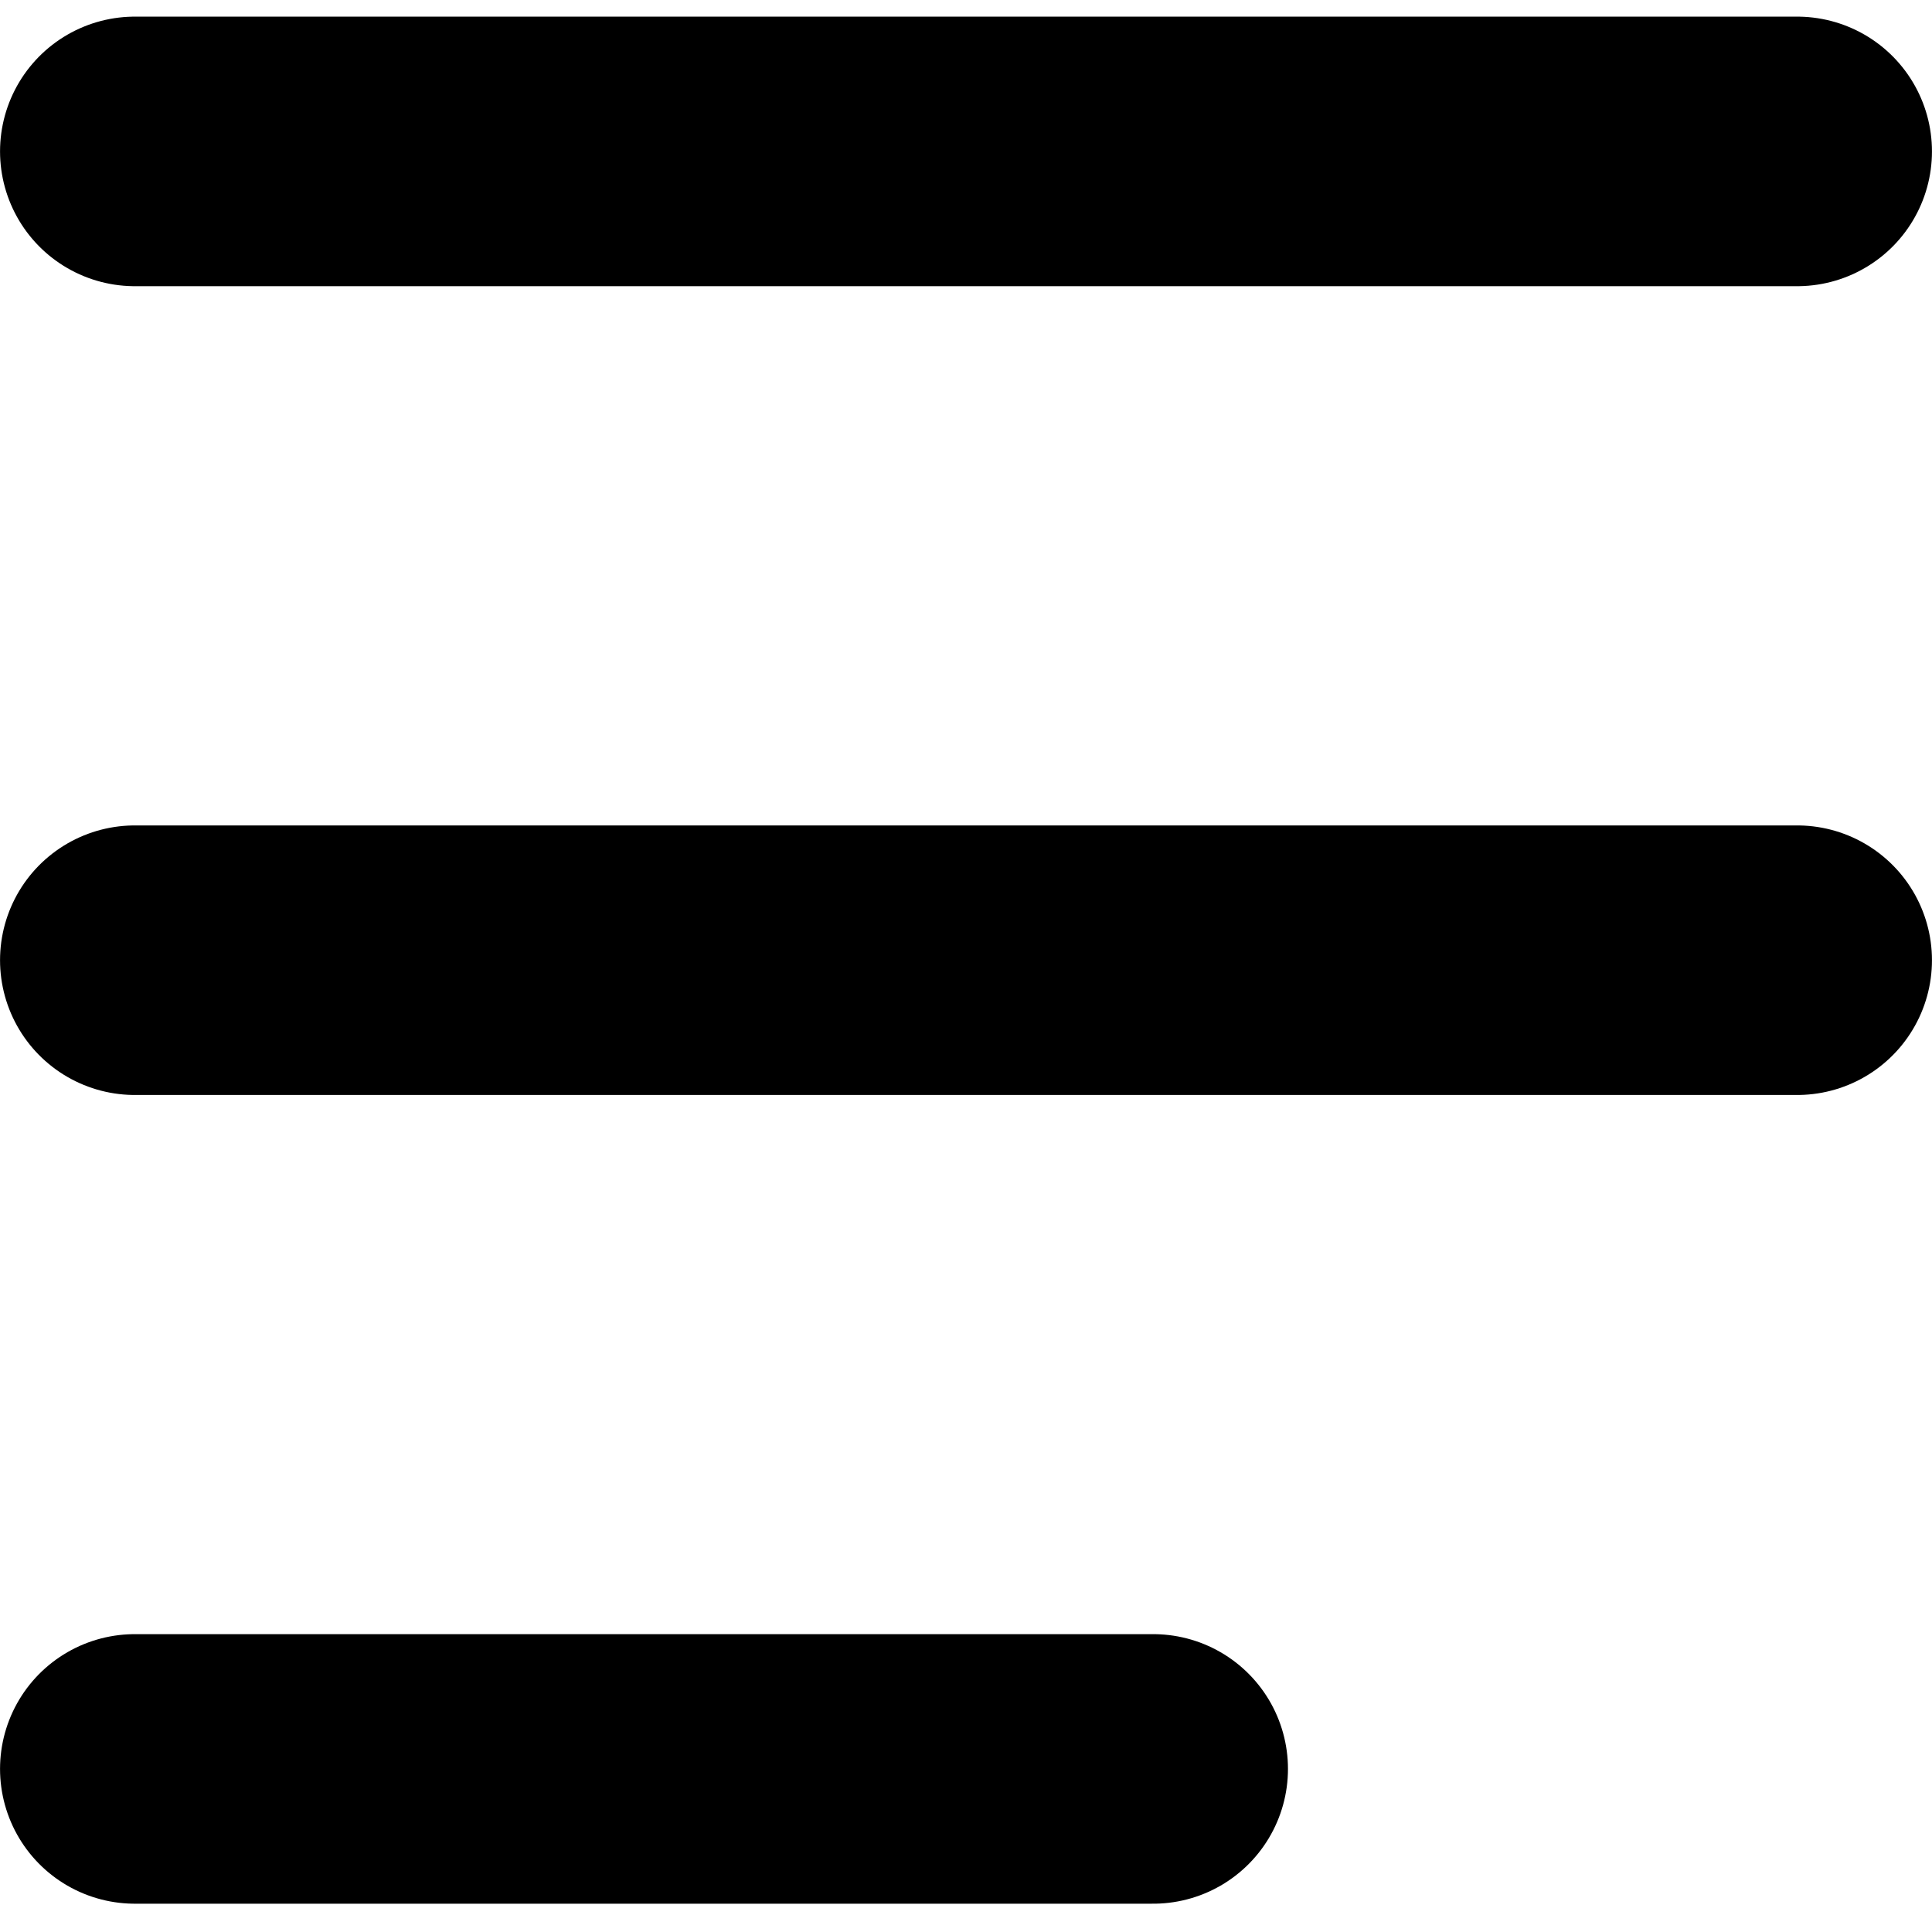 <?xml version="1.0" encoding="utf-8"?><svg width="27" height="27" fill="none" xmlns="http://www.w3.org/2000/svg" viewBox="0 0 27 27"><path stroke="currentColor" stroke-width="3.767" stroke-linecap="round" d="M1.884 2.116h23.232M1.884 13.419h23.232M1.884 24.721h14.232"/></svg>